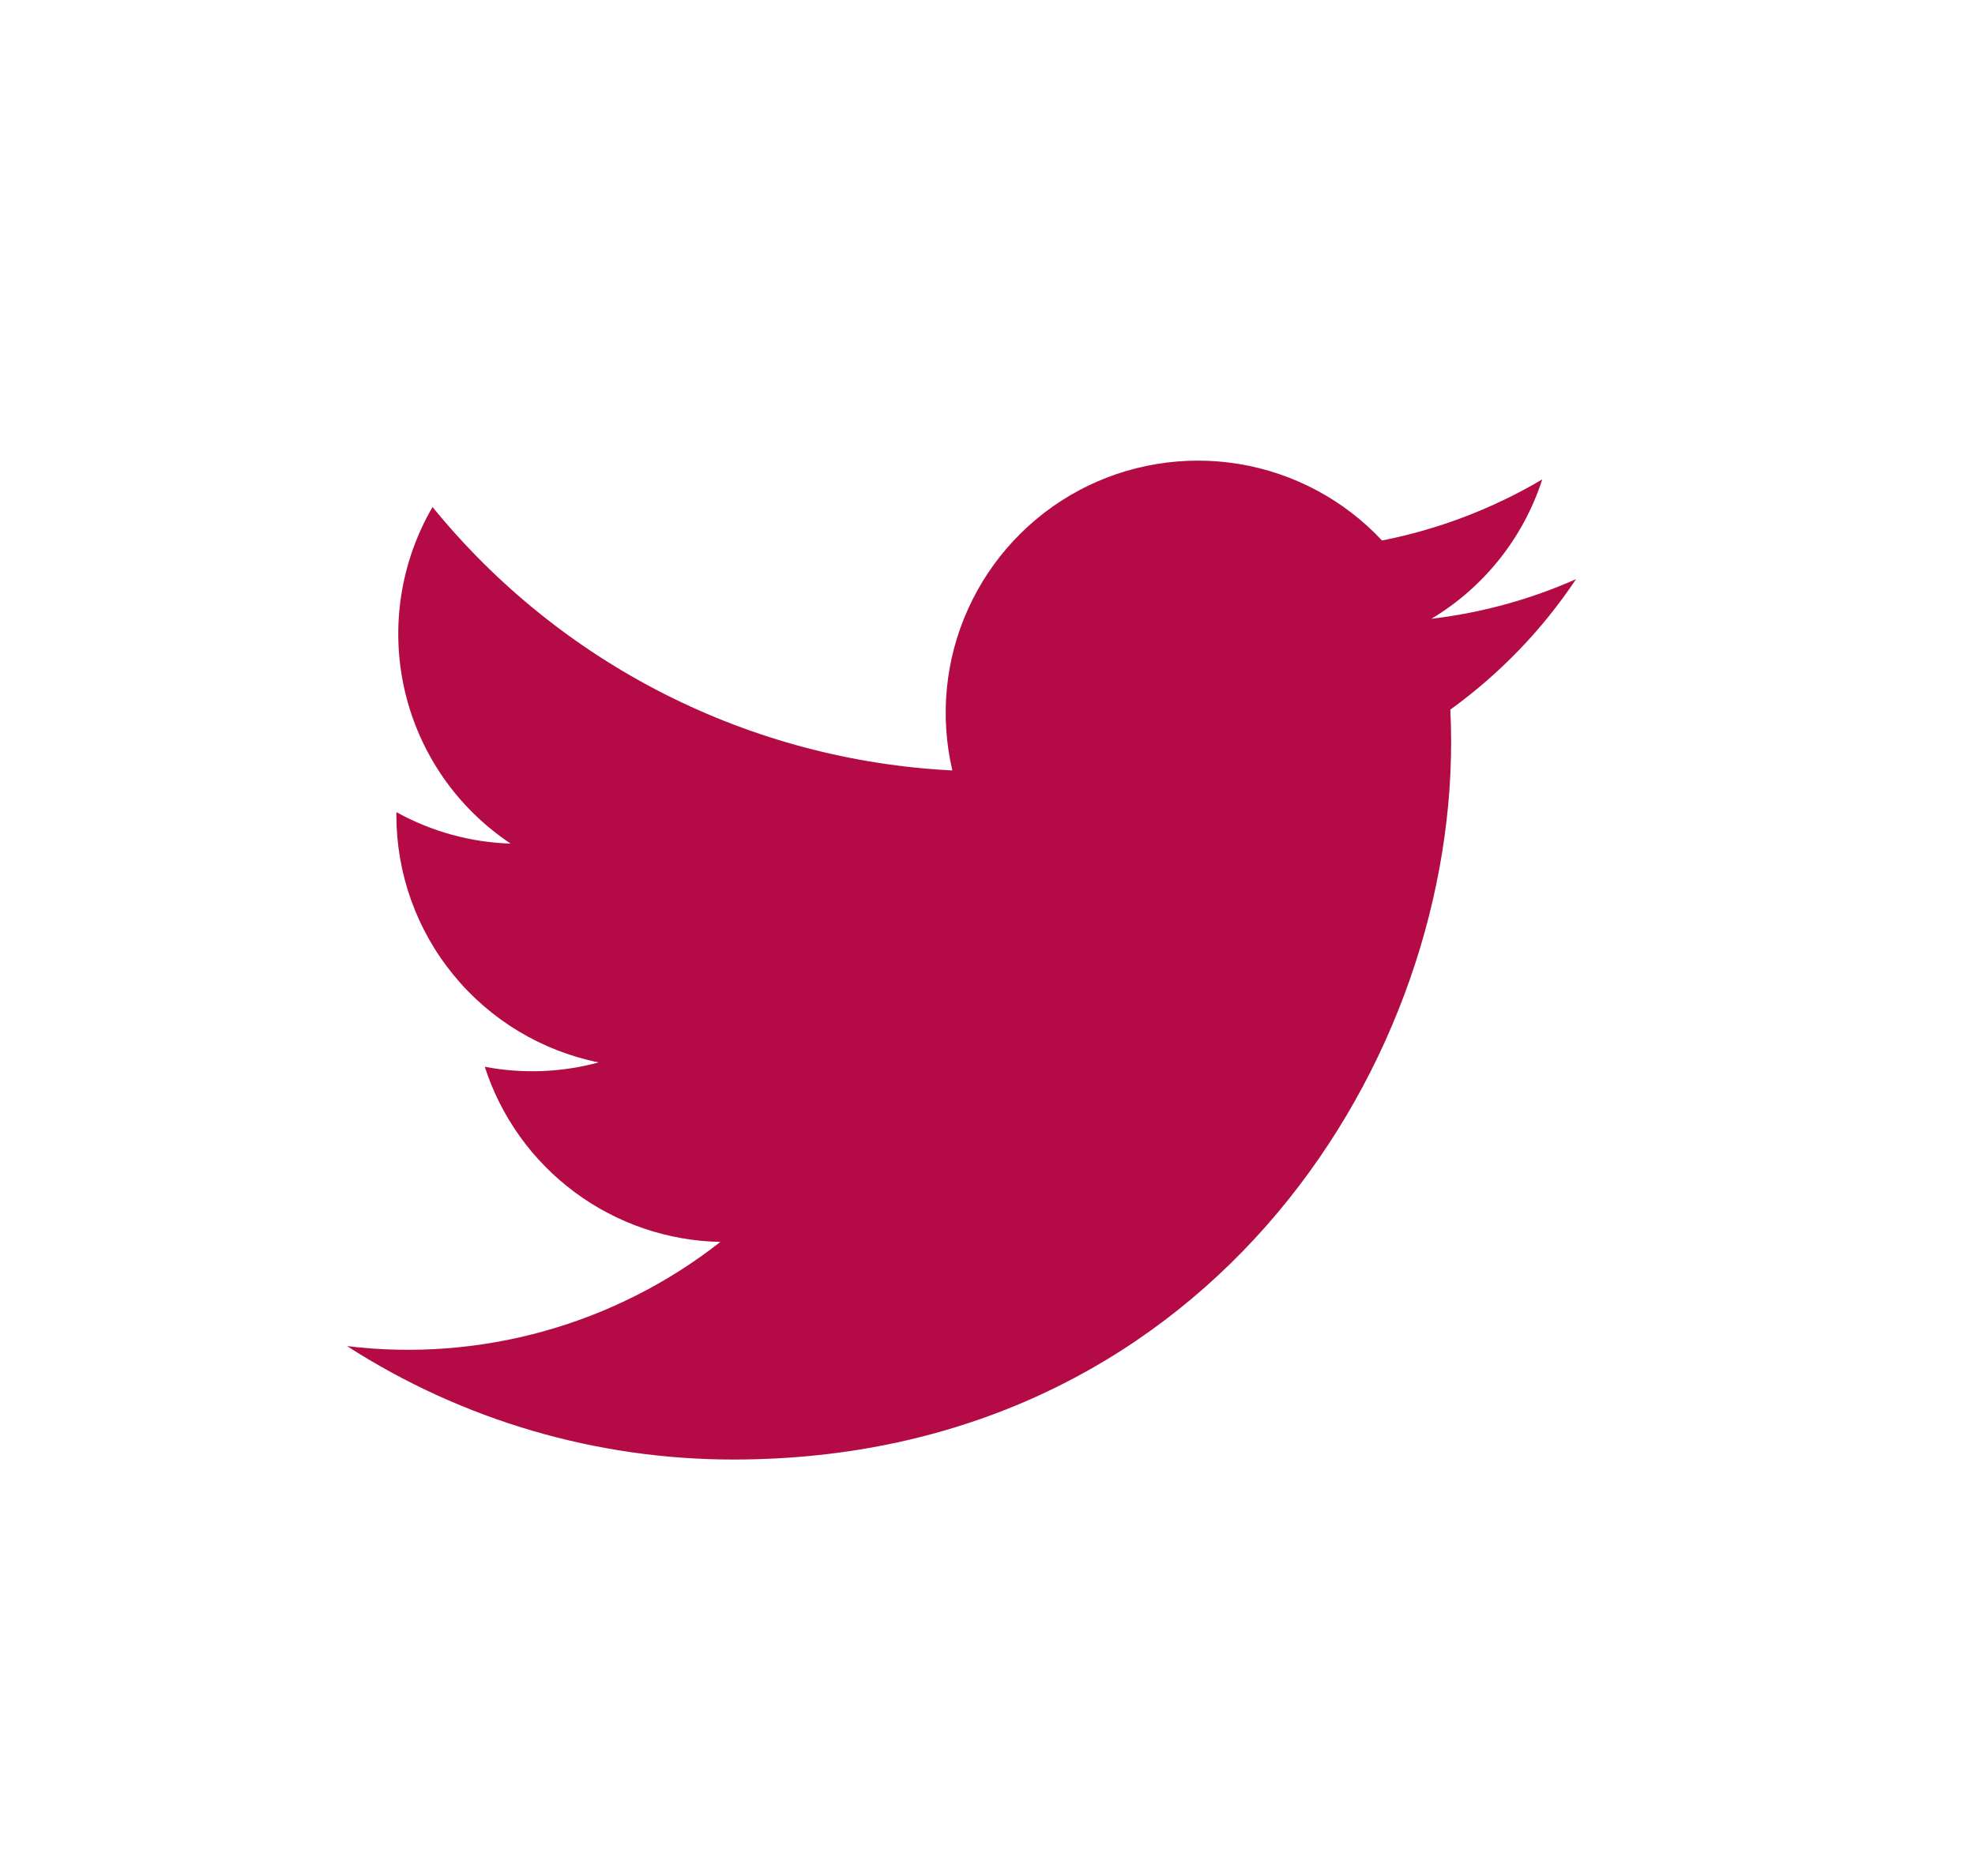 <svg width="20" height="19" viewBox="0 0 20 19" fill="none" xmlns="http://www.w3.org/2000/svg">
<path fill-rule="evenodd" clip-rule="evenodd" d="M15.961 5.865C15.495 6.072 15.001 6.207 14.495 6.267C15.028 5.948 15.427 5.446 15.618 4.855C15.116 5.152 14.568 5.361 13.995 5.474C13.611 5.063 13.102 4.791 12.546 4.699C11.991 4.608 11.421 4.702 10.925 4.967C10.429 5.233 10.035 5.655 9.803 6.168C9.571 6.68 9.516 7.255 9.644 7.803C8.629 7.752 7.635 7.488 6.729 7.029C5.822 6.569 5.022 5.924 4.38 5.135C4.053 5.697 3.952 6.362 4.099 6.996C4.246 7.63 4.629 8.183 5.171 8.544C4.765 8.531 4.369 8.422 4.014 8.225V8.257C4.014 8.846 4.218 9.418 4.592 9.874C4.965 10.33 5.485 10.643 6.062 10.76C5.686 10.862 5.292 10.877 4.909 10.804C5.072 11.311 5.39 11.755 5.818 12.073C6.245 12.391 6.762 12.568 7.295 12.578C6.765 12.994 6.158 13.301 5.509 13.482C4.861 13.663 4.182 13.715 3.514 13.633C4.681 14.384 6.04 14.783 7.428 14.782C12.126 14.782 14.695 10.892 14.695 7.518C14.695 7.406 14.692 7.296 14.687 7.187C15.187 6.825 15.619 6.378 15.961 5.864V5.865Z" fill="#B40B47"/>
</svg>
